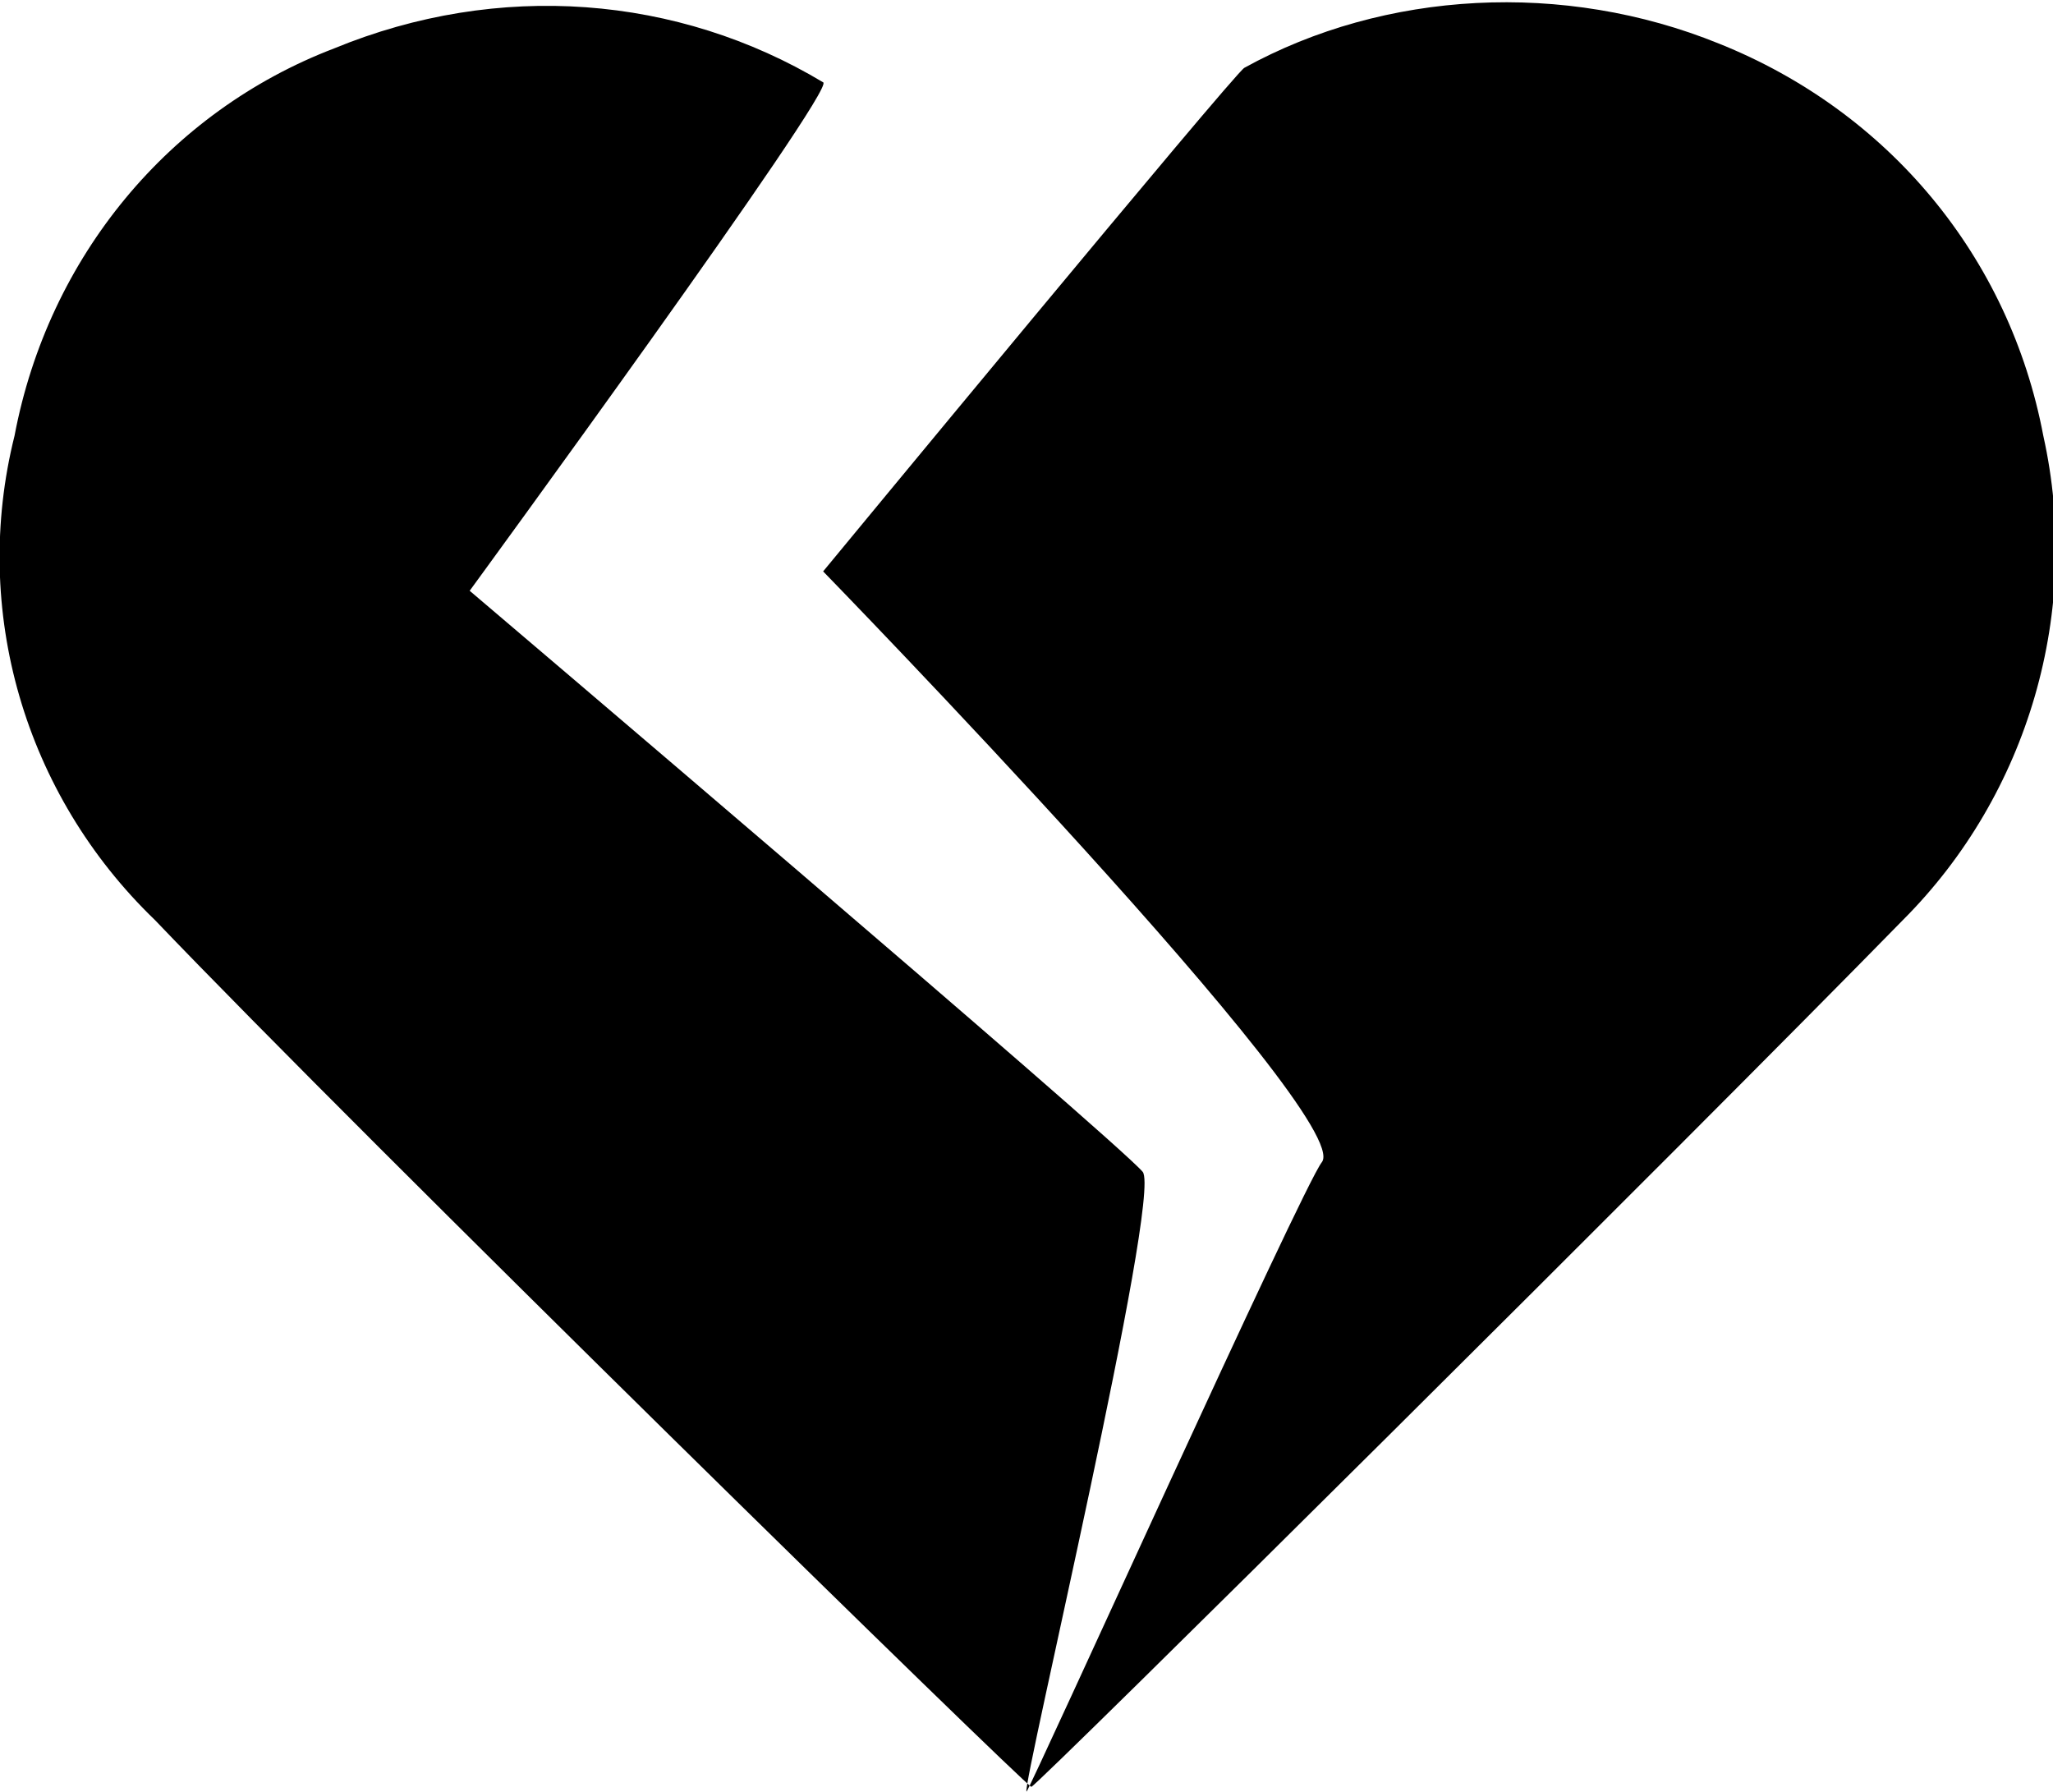 <?xml version="1.0" encoding="utf-8"?>
<!-- Generator: Adobe Illustrator 24.0.1, SVG Export Plug-In . SVG Version: 6.00 Build 0)  -->
<svg version="1.1" id="like" xmlns="http://www.w3.org/2000/svg" xmlns:xlink="http://www.w3.org/1999/xlink" x="0px" y="0px"
	 viewBox="0 0 42.4 37" style="enable-background:new 0 0 42.4 37;" xml:space="preserve">
<style type="text/css">
	.st0{fill:#FFFFFF;}
</style>
<path d="M42.2,9c-0.7-3.7-3.2-6.7-6.7-8.1c-3.2-1.3-6.9-1.1-9.8,0.5C25.5,1.5,17,11.8,17,11.8s11,11.3,10.3,12.2
	c-0.4,0.5-6,12.9-6.1,13c-0.1-0.1,2.8-12.3,2.4-12.8c-0.6-0.7-13.9-12-13.9-12s7.6-10.4,7.3-10.5c-3-1.8-6.7-2.1-10.1-0.7
	C3.5,2.3,1,5.3,0.3,9c-0.9,3.6,0.2,7.4,2.9,10c4.3,4.5,18,17.9,18.1,17.9S34.9,23.5,39.3,19C41.9,16.4,43,12.6,42.2,9z"/>
</svg>
